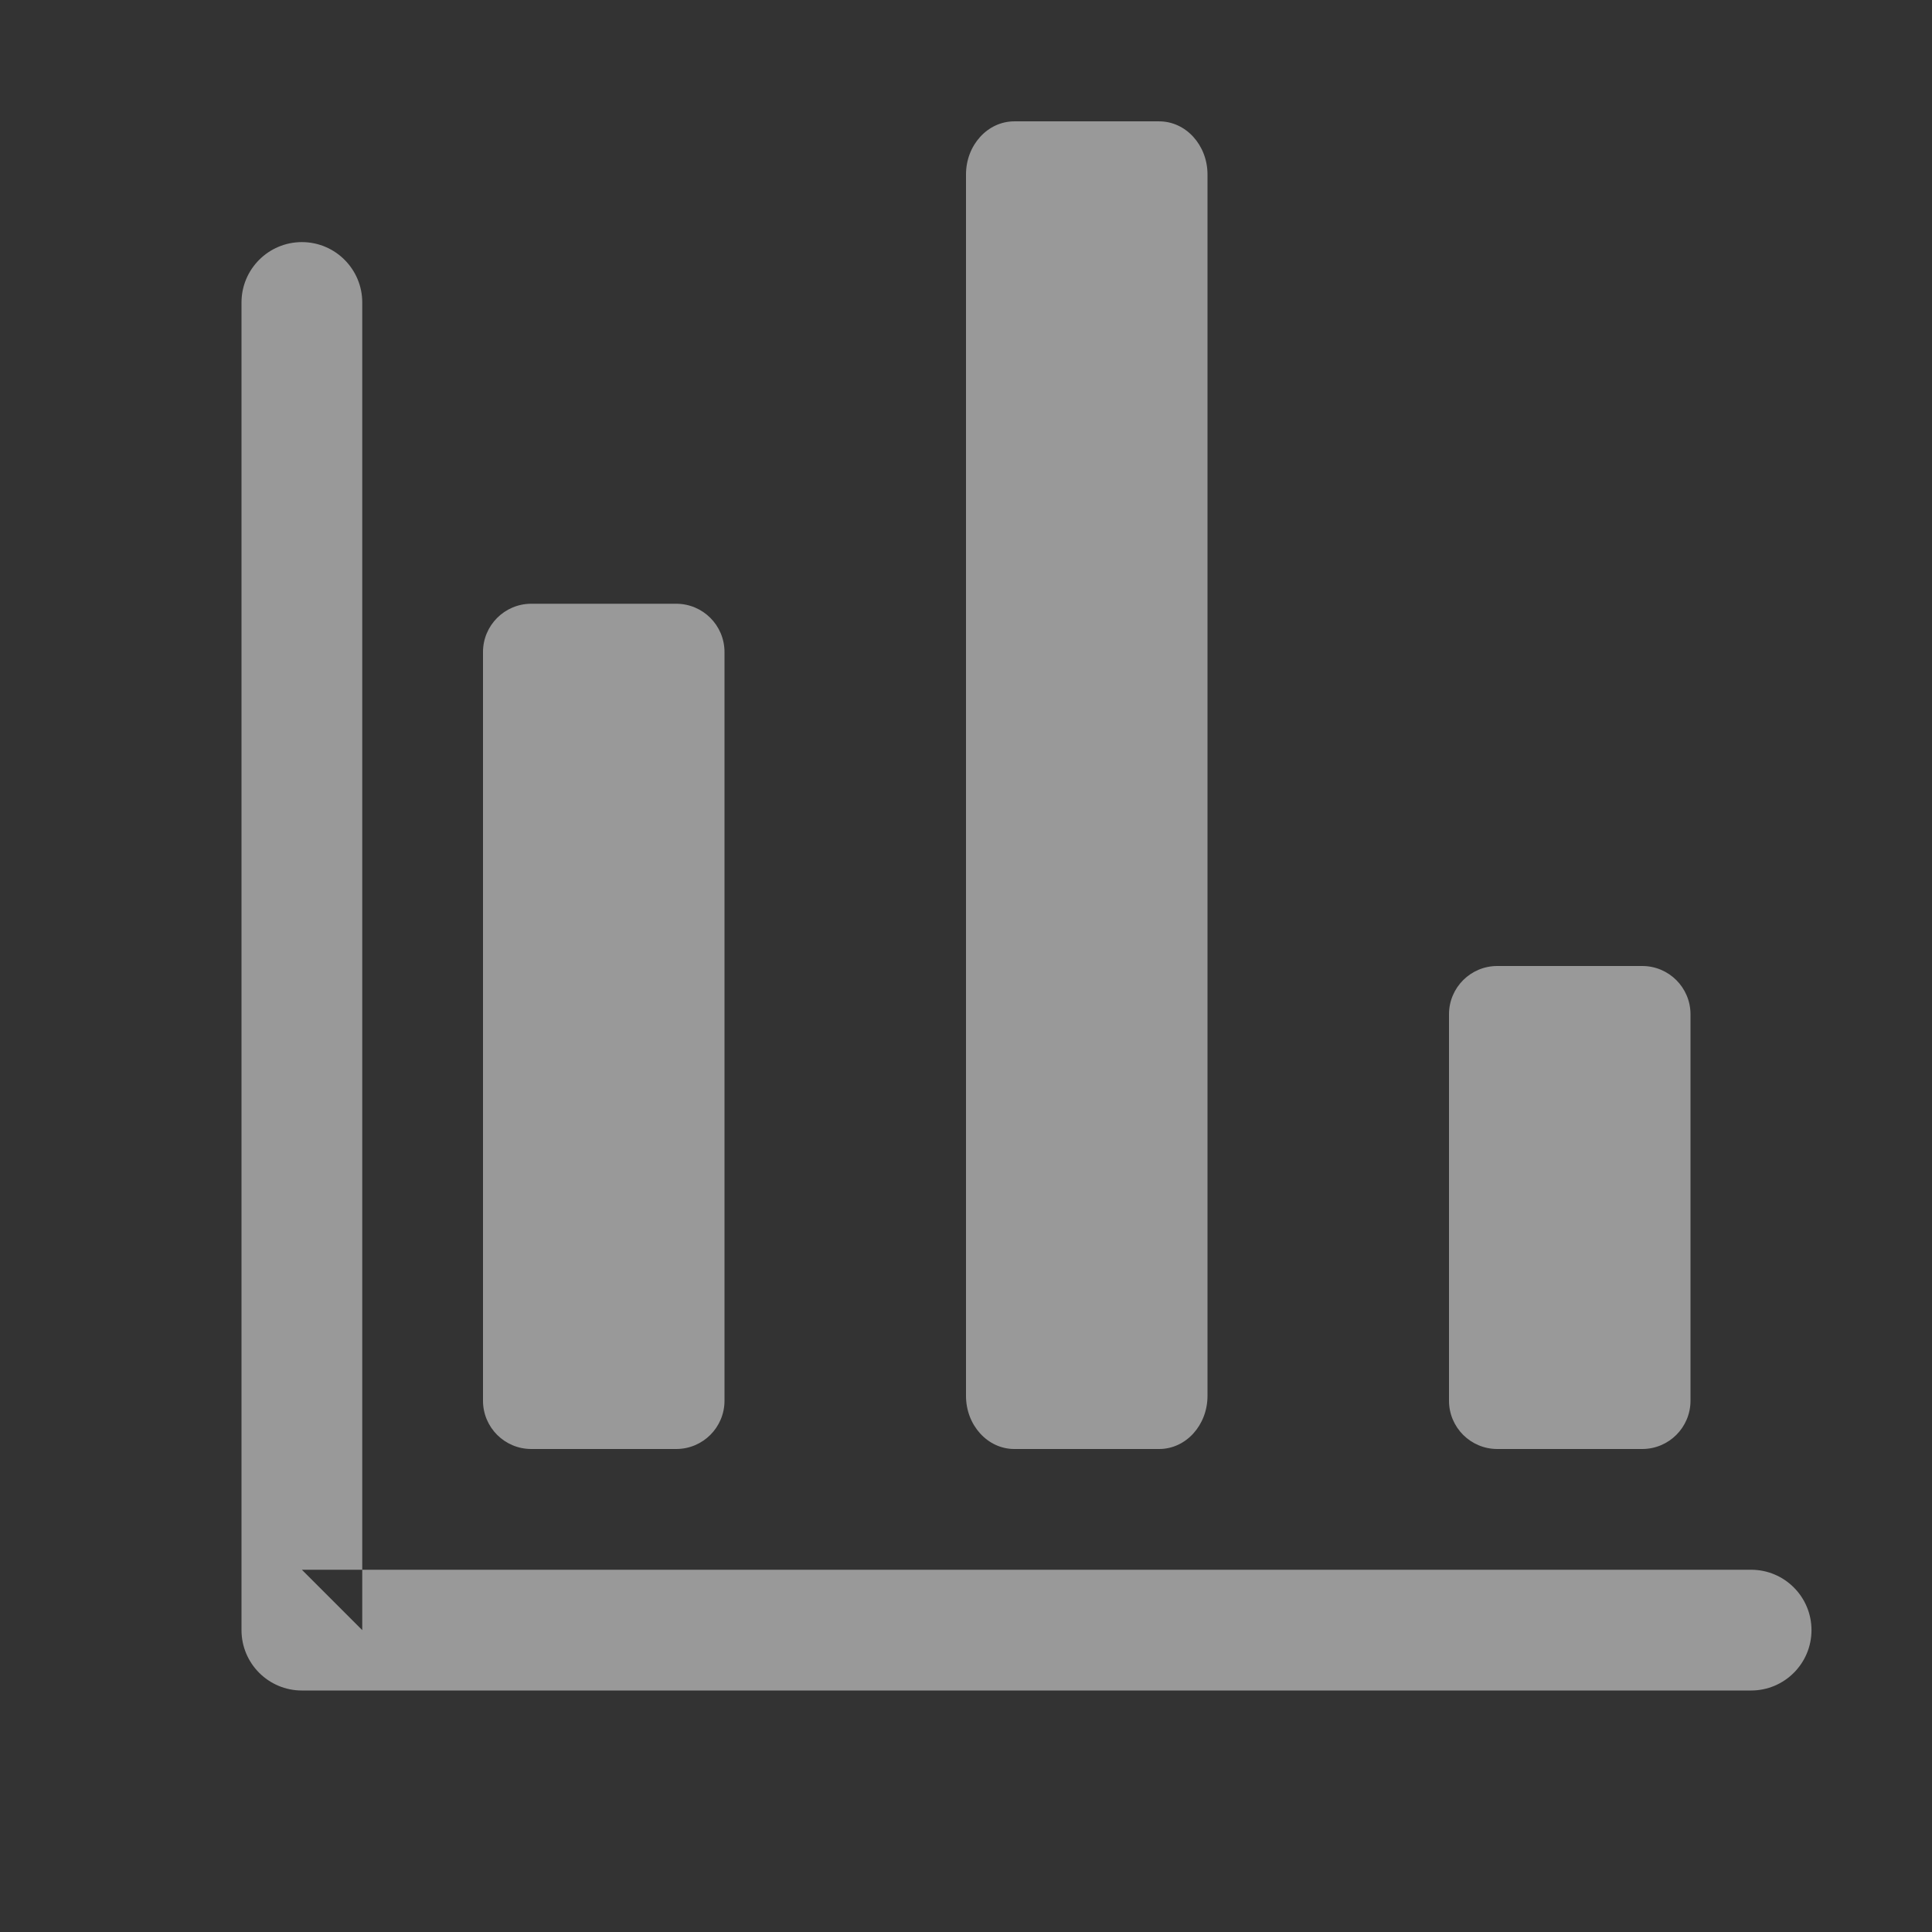 <?xml version="1.0" encoding="UTF-8" standalone="no"?>
<svg width="16px" height="16px" viewBox="0 0 16 16" version="1.1" xmlns="http://www.w3.org/2000/svg" xmlns:xlink="http://www.w3.org/1999/xlink">
    <rect x="0" y="0" width="16" height="16" fill="#333333" stroke="none"/>
    <!-- Generator: Sketch 3.6.1 (26313) - http://www.bohemiancoding.com/sketch -->
    <title>Industry_hover_16px</title>
    <desc>Created with Sketch.</desc>
    <defs></defs>
    <g id="Page-1" stroke="none" stroke-width="1" fill="none" fill-rule="evenodd">
        <g id="Industry_hover_16px">
            <rect id="Rectangle-1-Copy-31" opacity="0" x="0" y="0" width="16" height="16"></rect>
            <g id="Page-1" transform="translate(2, 1)" fill="#FFFFFF" opacity="0.5">
                <path d="M12.502,12 L0.5,12 L1,12.5 L1,1.505 C1,1.229 0.776,1.005 0.5,1.005 C0.224,1.005 -0,1.229 -0,1.505 L-0,12.5 C-0,12.776 0.224,13 0.5,13 L12.502,13 C12.778,13 13.002,12.776 13.002,12.5 C13.002,12.224 12.778,12 12.502,12 L12.502,12 Z" id="Stroke-1"></path>
                <path d="M3.6,11 L2.4,11 C2.179,11 2,10.821 2,10.6 L2,4.4 C2,4.179 2.179,4 2.4,4 L3.6,4 C3.821,4 4,4.179 4,4.4 L4,10.6 C4,10.821 3.821,11 3.6,11" id="Fill-3"></path>
                <path d="M7.6,11 L6.4,11 C6.179,11 6,10.803 6,10.56 L6,0.445 C6,0.202 6.179,0.005 6.4,0.005 L7.6,0.005 C7.821,0.005 8,0.202 8,0.445 L8,10.56 C8,10.803 7.821,11 7.6,11" id="Fill-5"></path>
                <path d="M11.6,11 L10.4,11 C10.179,11 10,10.821 10,10.6 L10,7.4 C10,7.179 10.179,7 10.4,7 L11.6,7 C11.821,7 12,7.179 12,7.4 L12,10.6 C12,10.821 11.821,11 11.6,11" id="Fill-7"></path>
            </g>
        </g>
    </g>
</svg>
